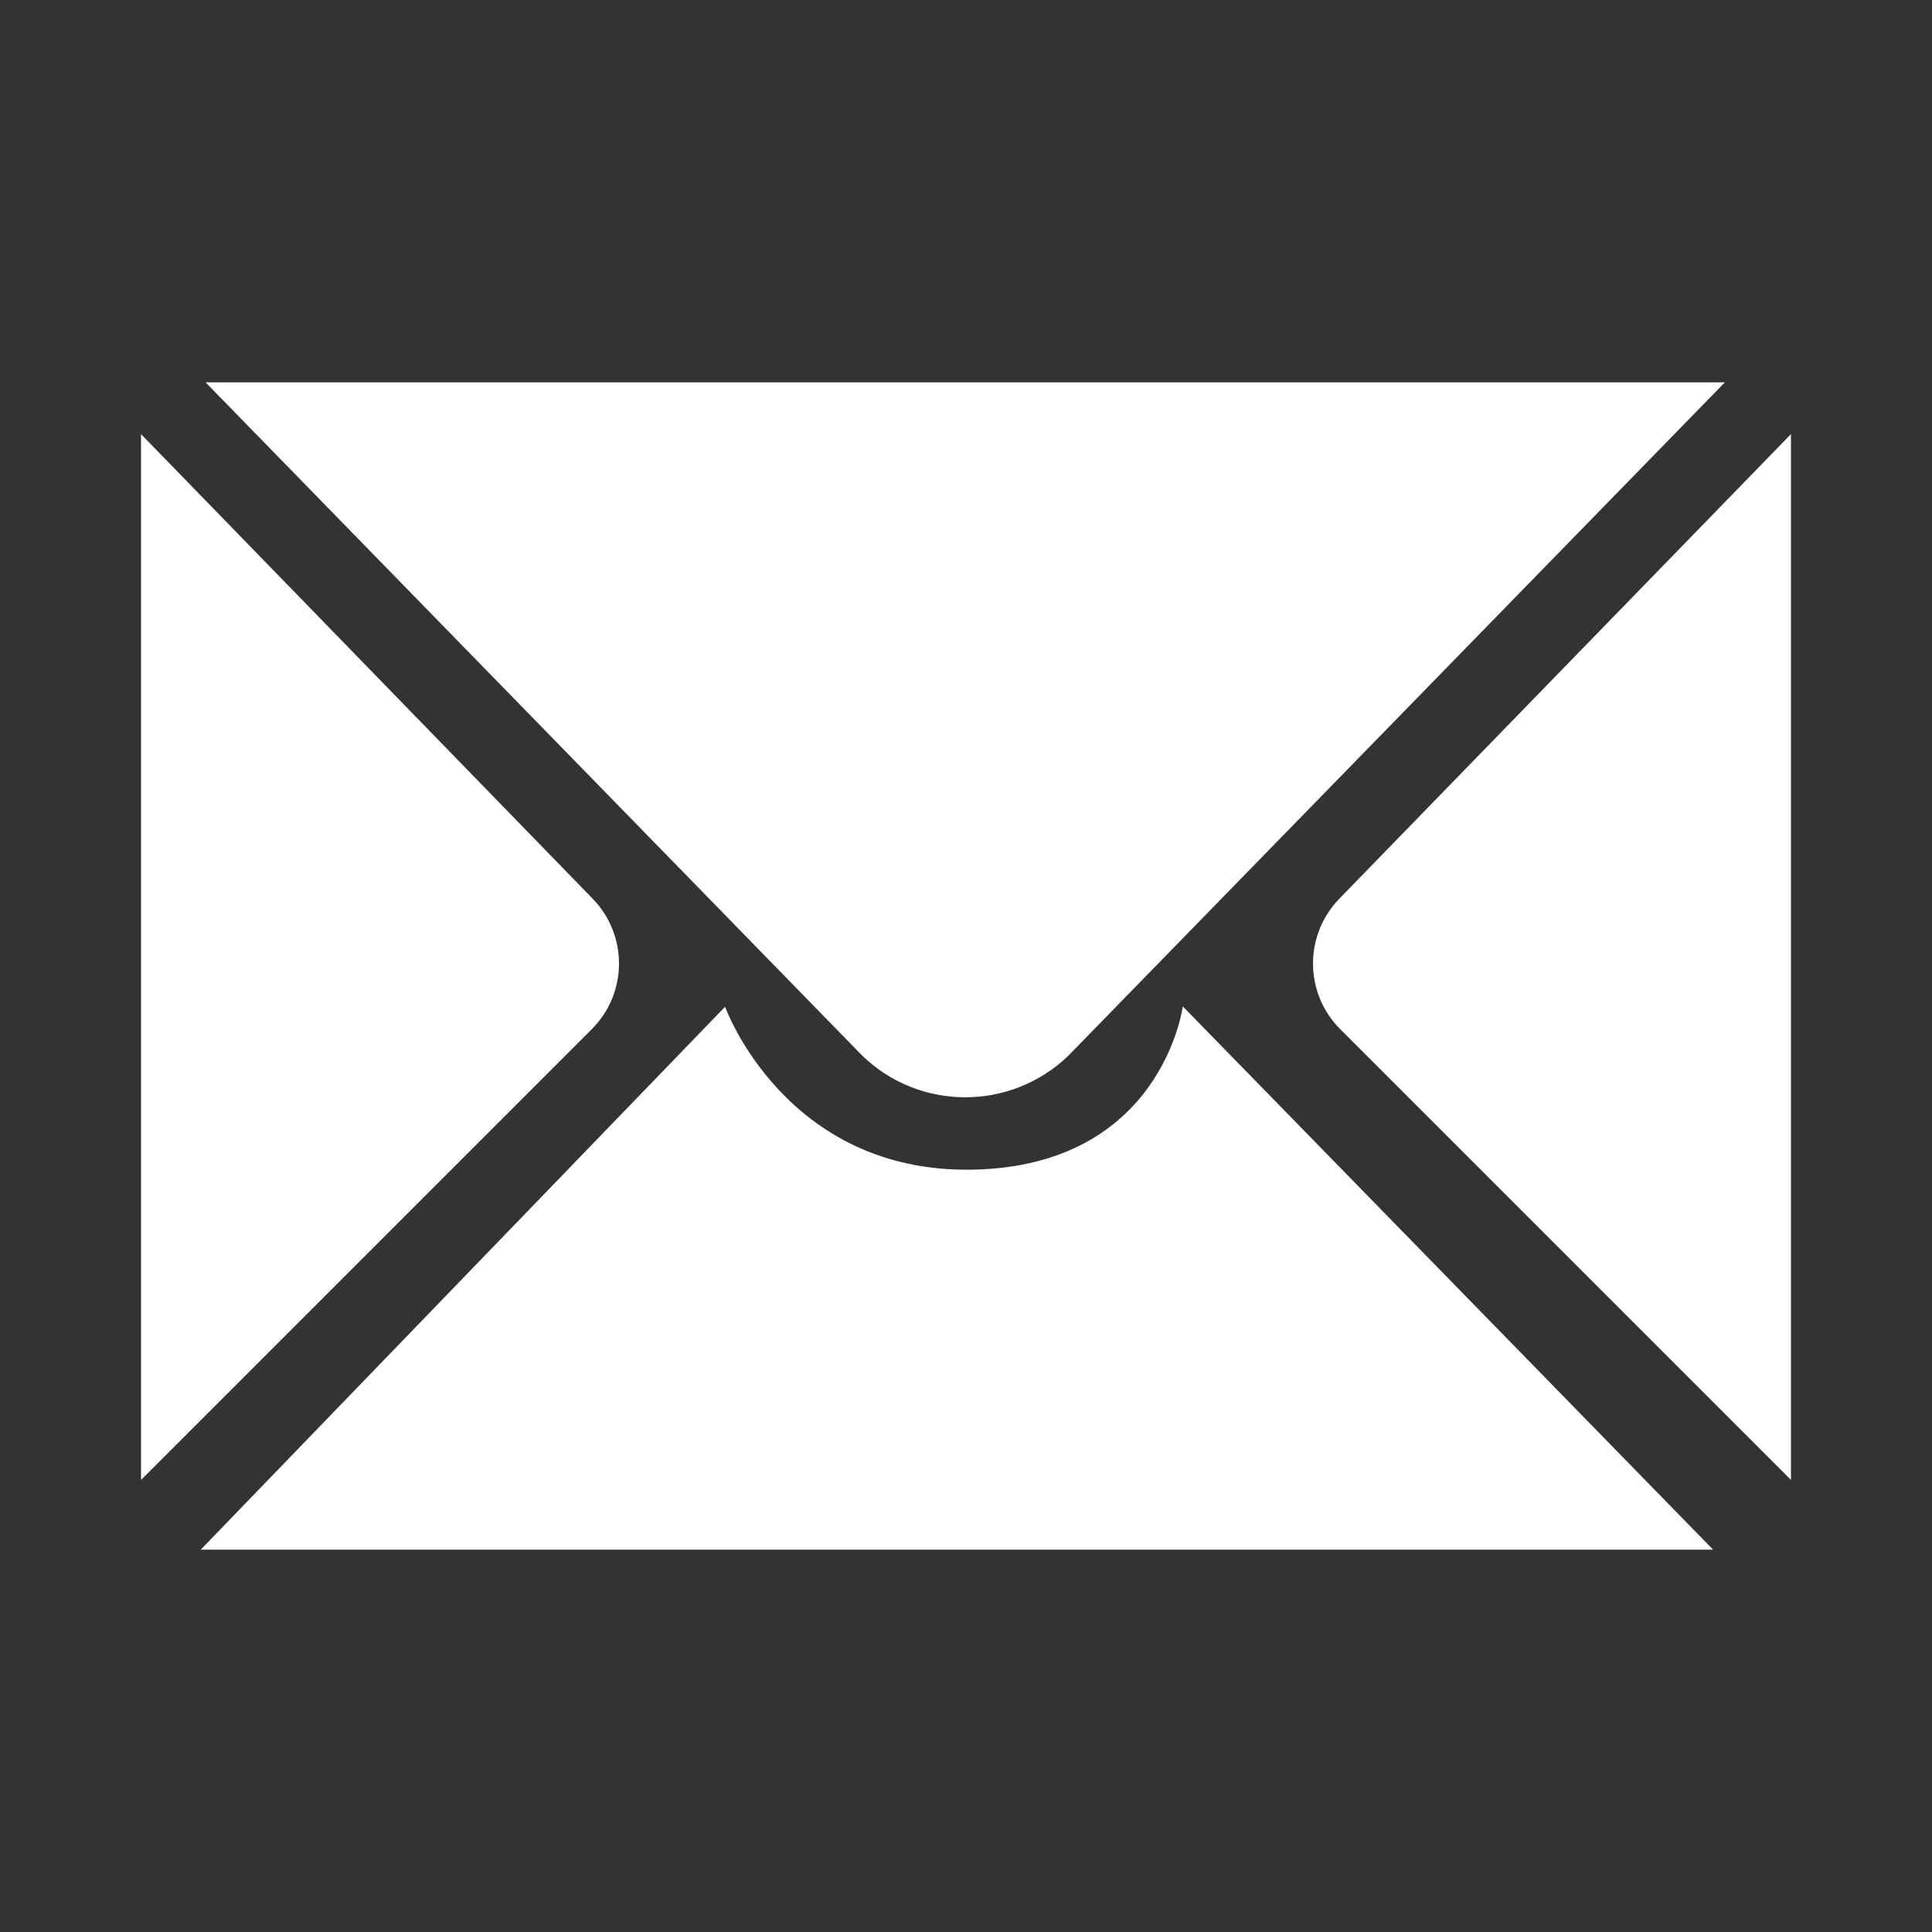 <?xml version="1.0" encoding="utf-8"?>
<!-- Generator: Adobe Illustrator 24.2.1, SVG Export Plug-In . SVG Version: 6.00 Build 0)  -->
<svg version="1.1" id="Capa_1" xmlns="http://www.w3.org/2000/svg" xmlns:xlink="http://www.w3.org/1999/xlink" x="0px" y="0px"
	 viewBox="0 0 1000 1000" style="enable-background:new 0 0 1000 1000;" xml:space="preserve">
<rect x="0" y="0" width="1000" height="1000" fill="#333333" stroke="none"/>
<style type="text/css">
	.st0{fill:#FFFFFF;}
</style>
<g>
	<path class="st0" d="M106.4,197.9h786.4L552.9,546.5c-29.8,28.6-76.8,28.6-106.5,0L106.4,197.9z"/>
	<path class="st0" d="M927,224.7V766L693.7,532.7c-18.6-18.6-18.8-48.6-0.5-67.5L927,224.7z"/>
	<path class="st0" d="M73,224.7V766l233.3-233.3c18.6-18.6,18.8-48.6,0.5-67.5L73,224.7z"/>
	<path class="st0" d="M886.7,802.1H103.9l271.4-281c0,0,31.1,86.5,128.7,84.3s108.2-84.5,108.2-84.5L886.7,802.1z"/>
</g>
</svg>
